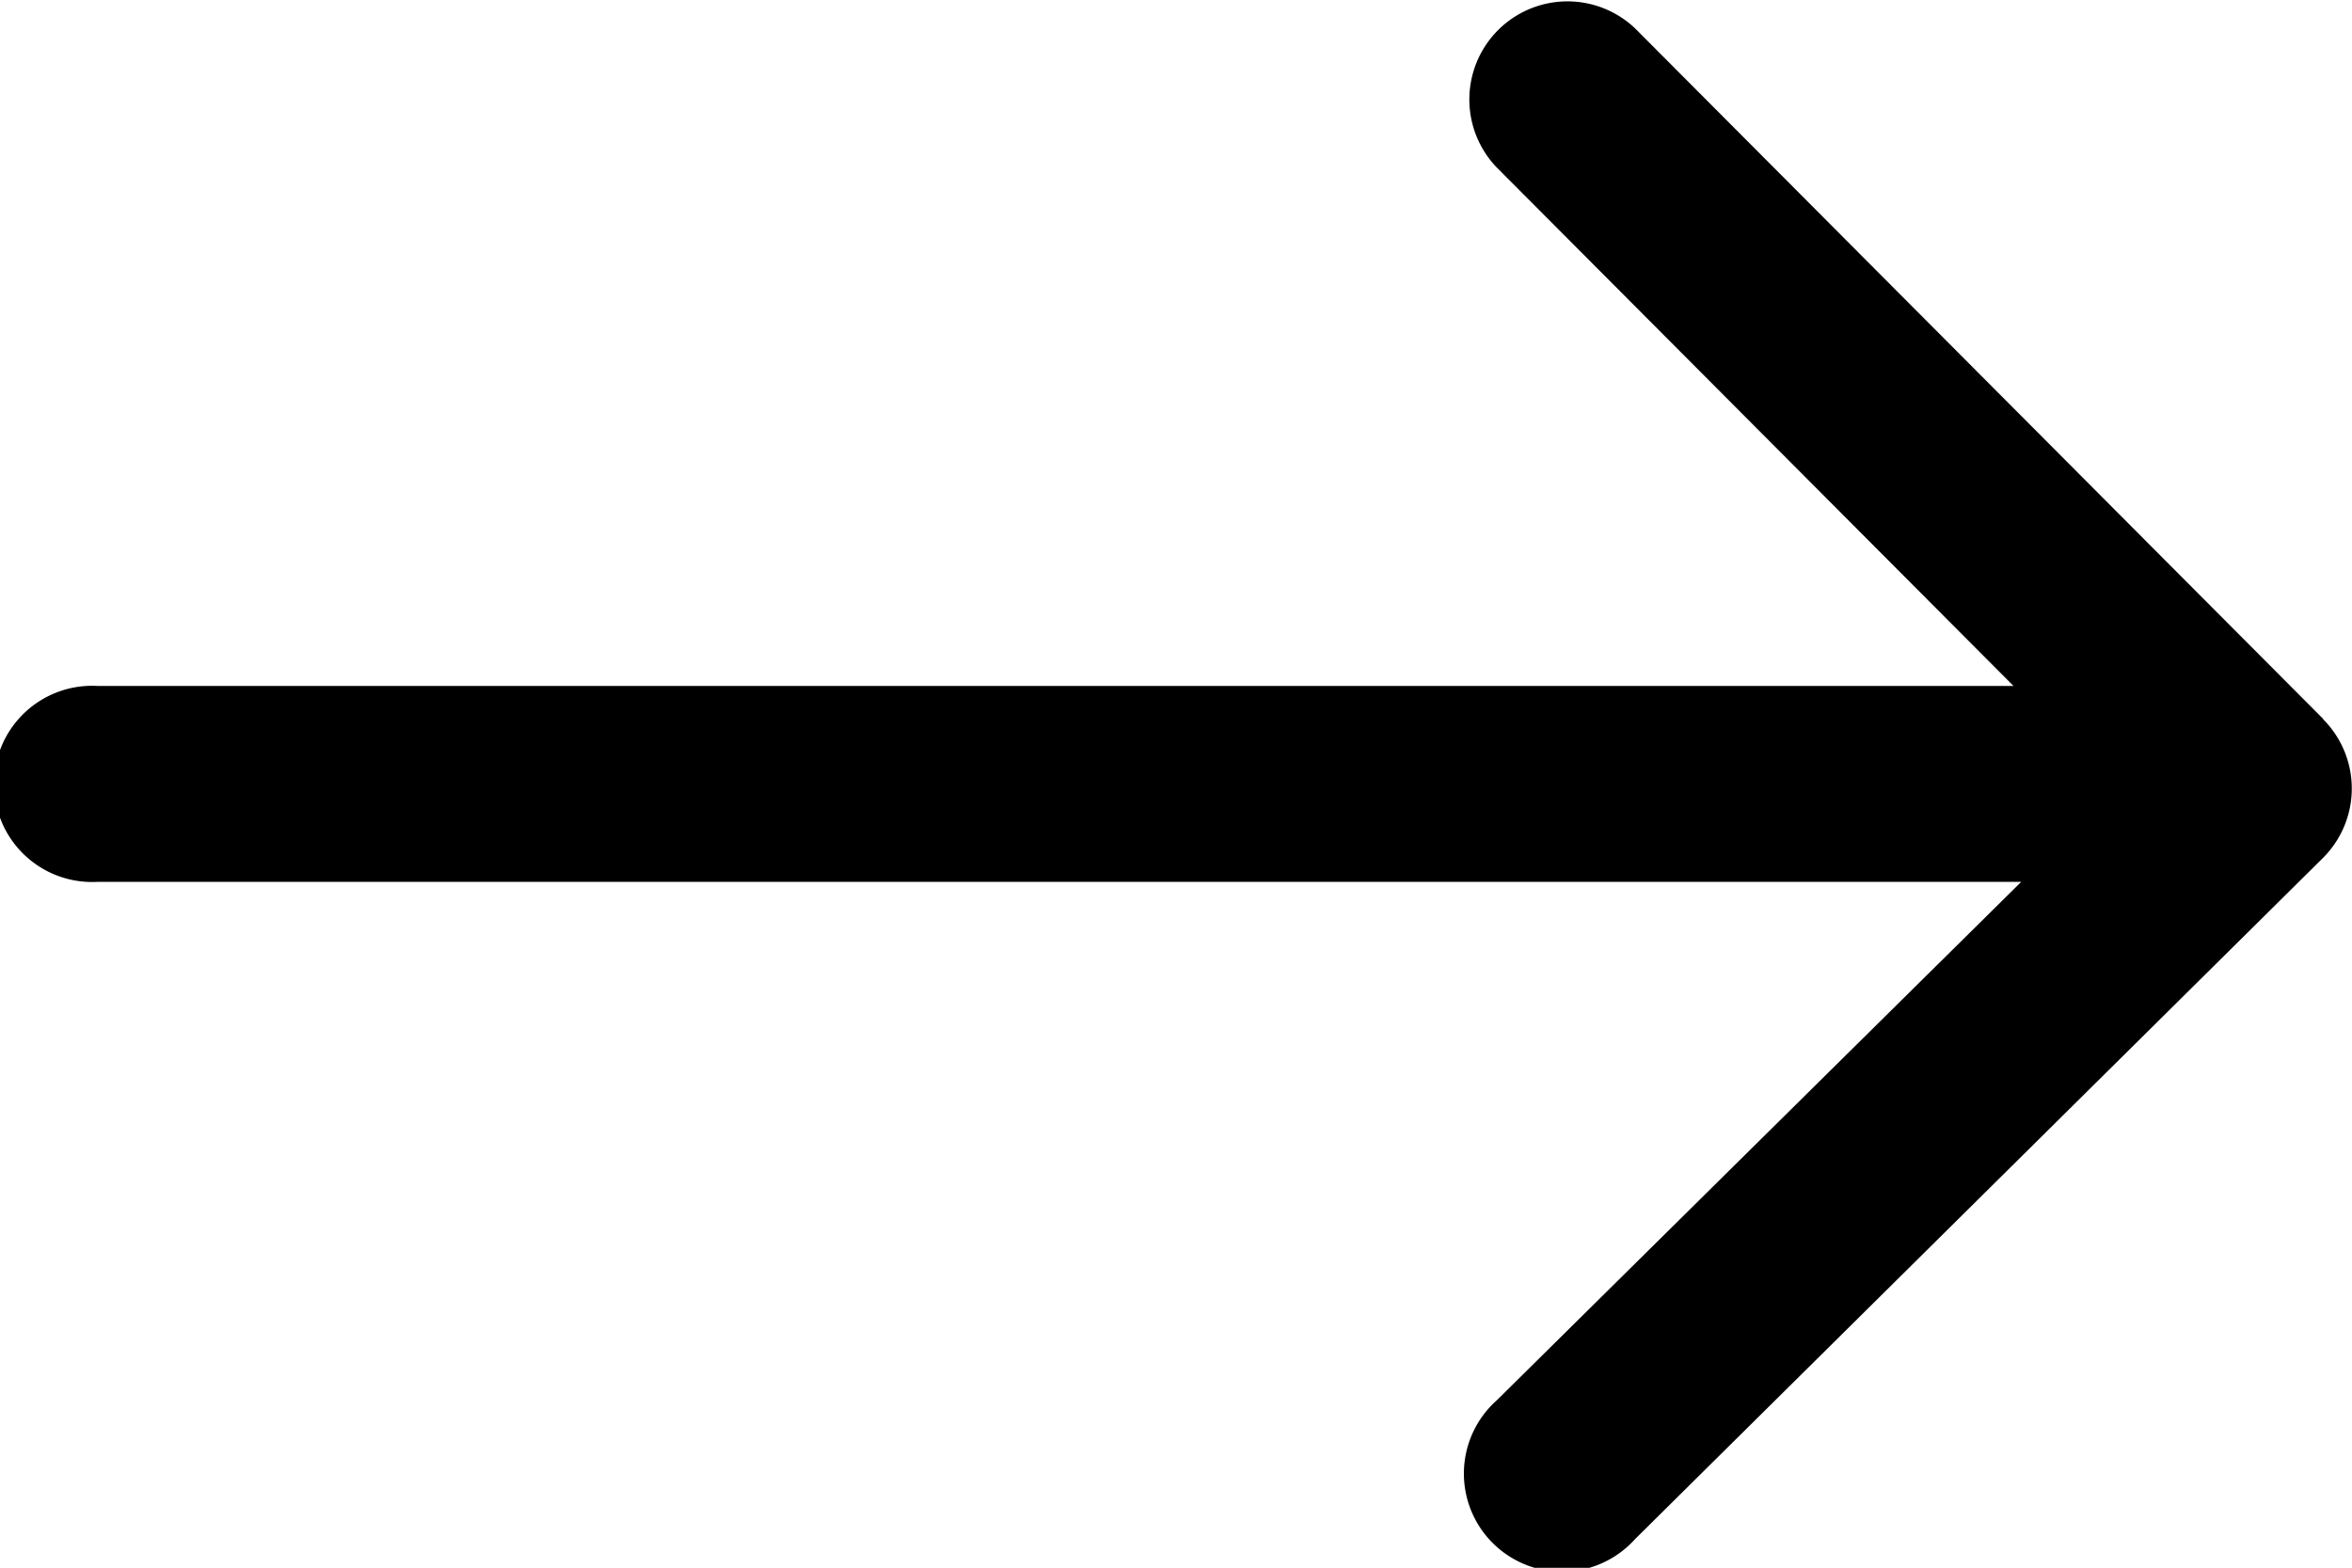 <?xml version="1.0" encoding="UTF-8" standalone="no"?> <svg xmlns="http://www.w3.org/2000/svg" viewBox="0 0 64 42.67"><defs><style></style></defs><title>Asset 47</title><g id="Layer_2" data-name="Layer 2"><g id="Layer_1-2" data-name="Layer 1"><path  d="M63.22,19.57,44.5.78a2.67,2.67,0,0,0-3.78,3.77L54.79,18.67H2.67a2.67,2.67,0,1,0,0,5.33H55L40.73,38.11a2.67,2.67,0,1,0,3.76,3.78L63.21,23.35a2.67,2.67,0,0,0,0-3.78Z"/></g></g></svg>